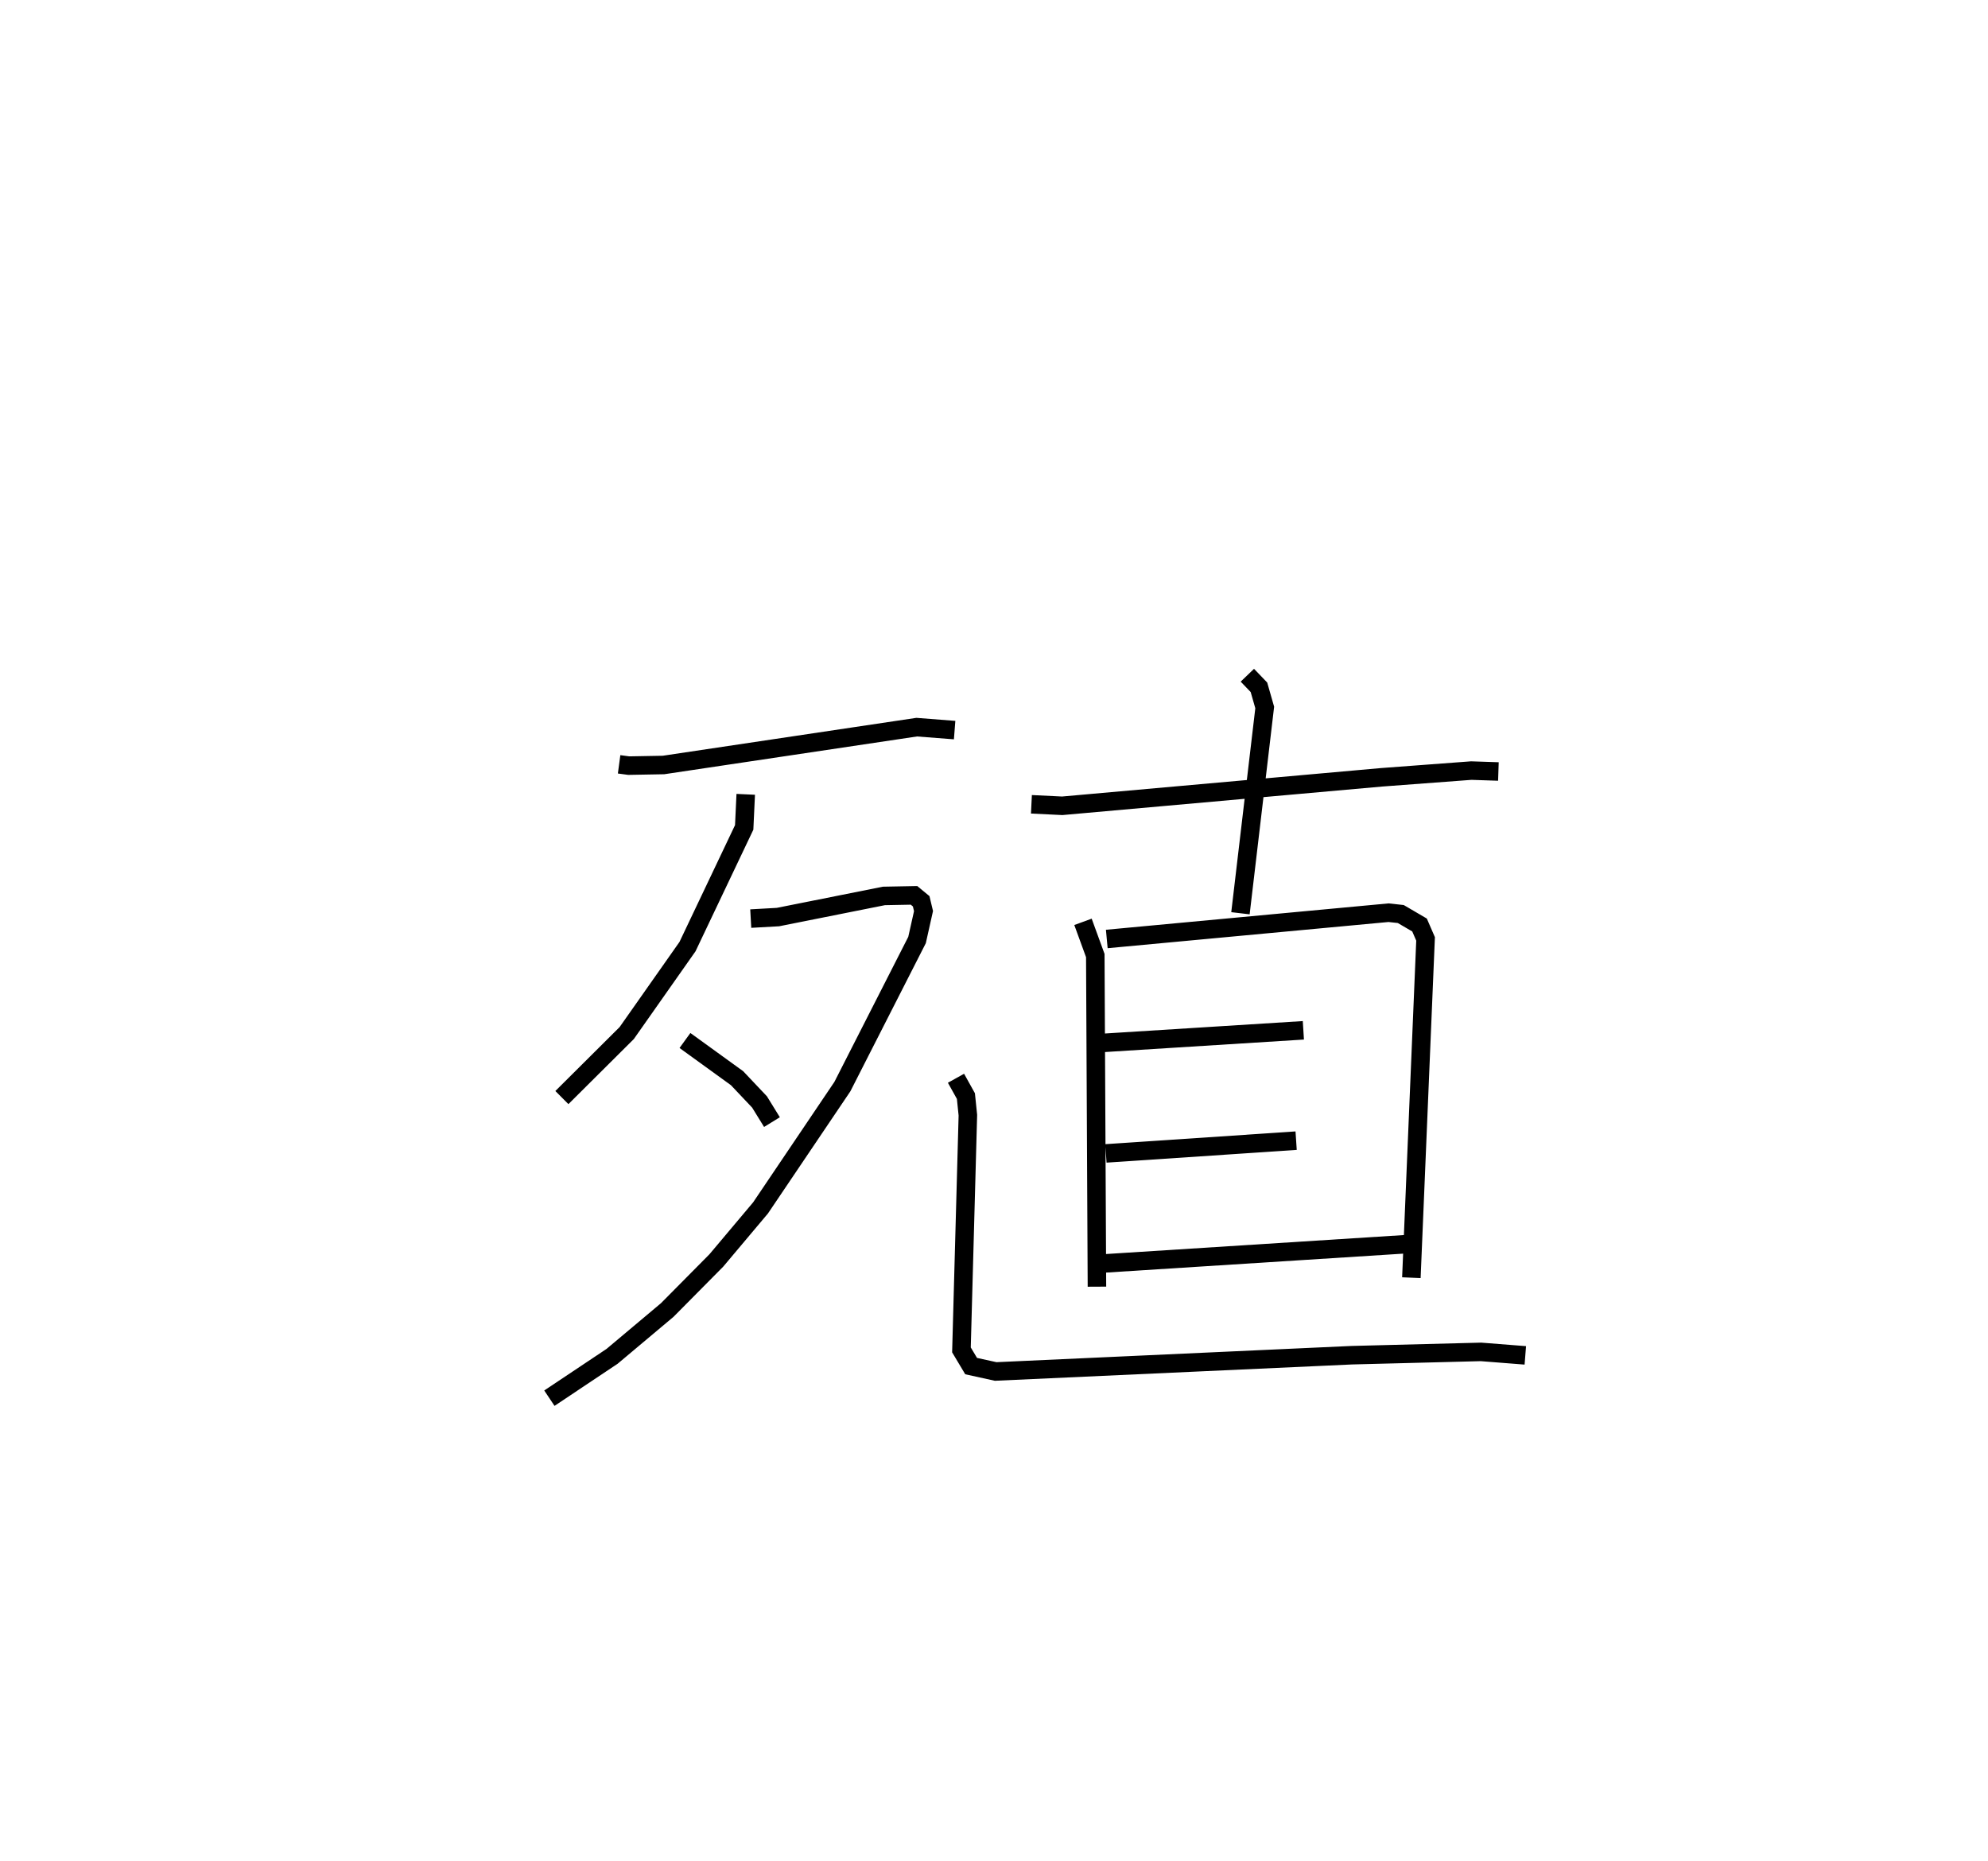 <?xml version="1.0" encoding="utf-8" ?>
<svg baseProfile="full" height="100.536" version="1.1" width="107.413" xmlns="http://www.w3.org/2000/svg" xmlns:ev="http://www.w3.org/2001/xml-events" xmlns:xlink="http://www.w3.org/1999/xlink"><defs /><rect fill="white" height="100.536" width="107.413" x="0" y="0" /><path d="M25,25 m0.0,0.0 m8.451,16.292 l0.521,0.07 1.876,-0.034 l13.681,-2.044 2.05,0.159 m-11.287,3.47 l-0.083,1.786 -3.063,6.441 l-3.284,4.67 -3.503,3.485 m10.204,-9.669 l1.47,-0.082 5.726,-1.142 l1.625,-0.031 0.388,0.32 l0.126,0.529 -0.35,1.563 l-4.034,7.92 -4.421,6.552 l-2.389,2.839 -2.652,2.677 l-2.982,2.504 -3.387,2.26 m7.325,-19.324 l2.816,2.038 1.214,1.283 l0.671,1.088 m14.019,-17.169 l1.665,0.081 17.239,-1.538 l4.861,-0.364 1.466,0.049 m-13.564,-5.201 l0.626,0.652 0.312,1.09 l-1.311,11.117 m-8.508,0.464 l0.665,1.821 0.089,17.889 m0.532,-18.784 l15.225,-1.42 0.659,0.072 l1.014,0.593 0.326,0.751 l-0.767,18.302 m-16.614,-12.687 l10.778,-0.677 m-10.668,6.65 l10.277,-0.689 m-10.531,6.643 l16.76,-1.068 m-24.607,-8.946 l0.536,0.963 0.106,1.033 l-0.347,12.679 0.523,0.875 l1.326,0.291 19.238,-0.879 l6.984,-0.179 2.395,0.188 " fill="none" stroke="black" stroke-width="1" /></svg>